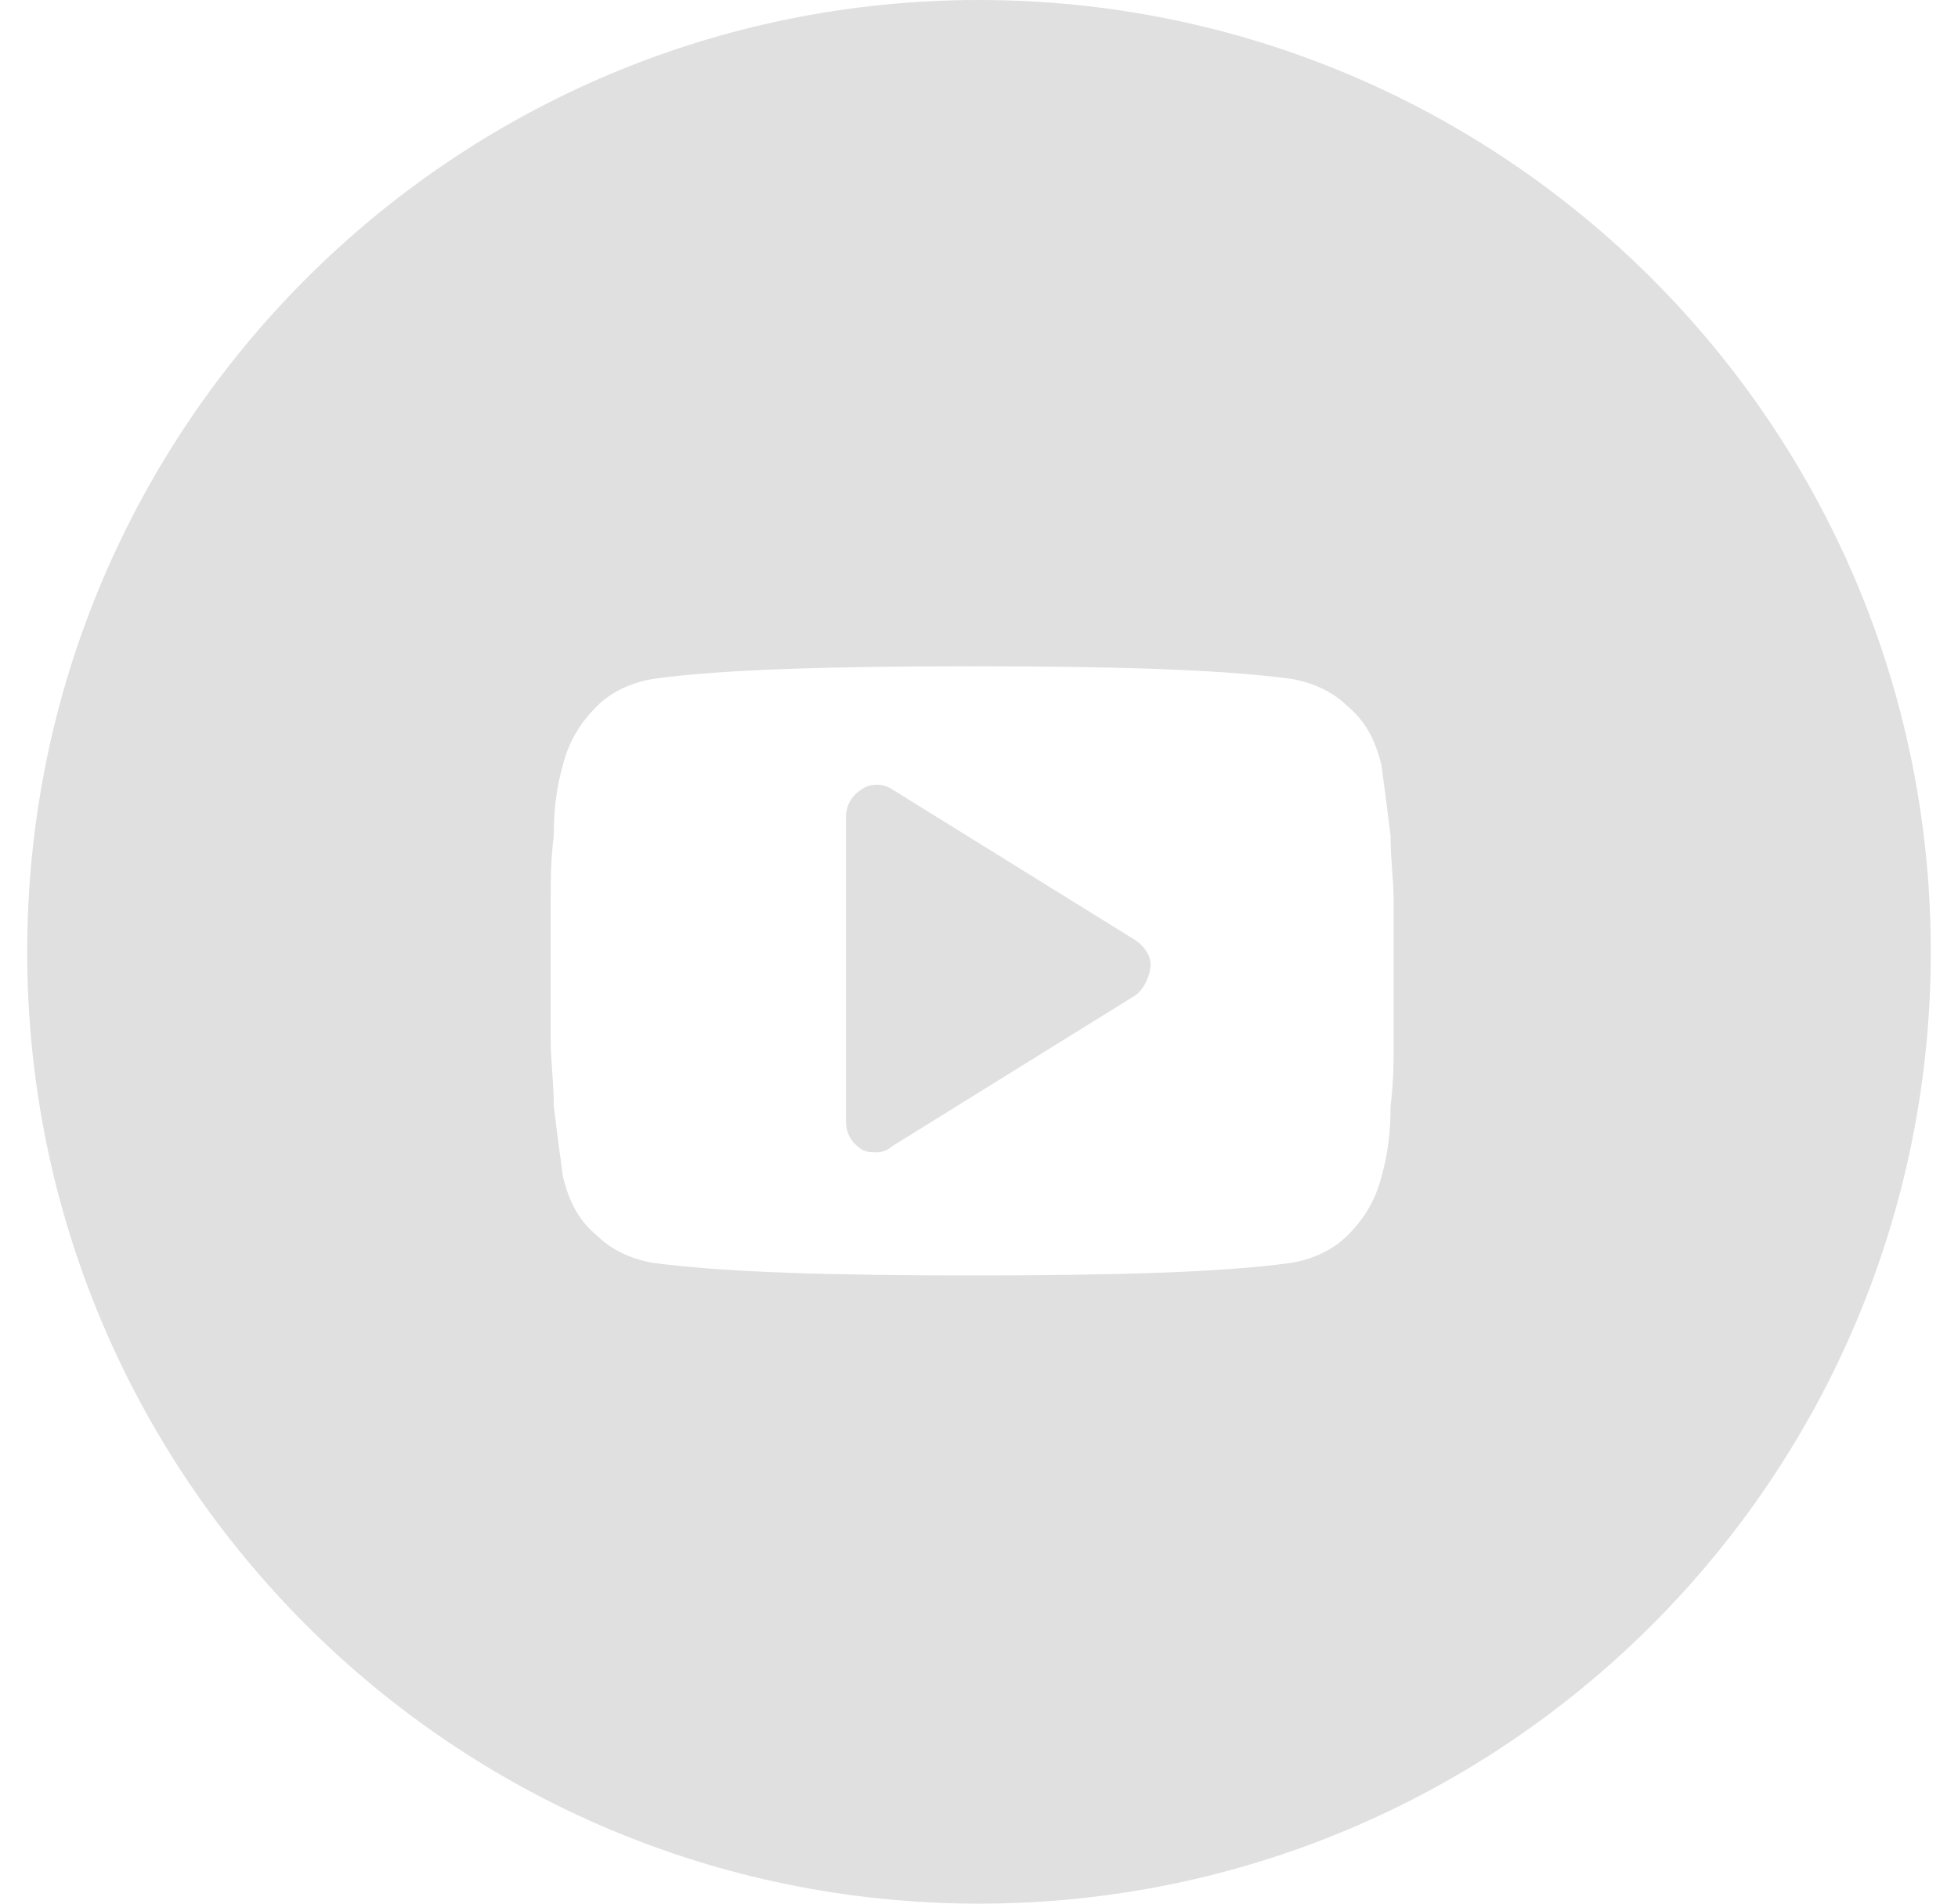 <svg width="36" height="35" viewBox="0 0 36 35" fill="none" xmlns="http://www.w3.org/2000/svg">
<path fill-rule="evenodd" clip-rule="evenodd" d="M18 35C27.665 35 35.5 27.165 35.5 17.5C35.5 7.835 27.665 0 18 0C8.335 0 0.5 7.835 0.5 17.5C0.5 27.165 8.335 35 18 35ZM25.599 16.04C25.612 16.222 25.624 16.392 25.624 16.549V17.85V19.151V19.151C25.624 19.491 25.624 19.887 25.567 20.339C25.567 20.848 25.511 21.244 25.398 21.64C25.285 22.092 25.058 22.432 24.776 22.715C24.493 22.997 24.097 23.167 23.701 23.224C22.456 23.393 20.477 23.45 17.875 23.45C15.273 23.45 13.349 23.393 12.048 23.224C11.652 23.167 11.256 22.997 10.973 22.715C10.634 22.432 10.464 22.092 10.351 21.64C10.295 21.244 10.238 20.792 10.182 20.34L10.182 20.339C10.182 20.096 10.165 19.87 10.15 19.66C10.137 19.478 10.125 19.308 10.125 19.151V17.85V16.549C10.125 16.21 10.125 15.814 10.182 15.361C10.182 14.852 10.238 14.456 10.351 14.06C10.464 13.608 10.691 13.268 10.973 12.985C11.256 12.703 11.652 12.533 12.048 12.476C13.293 12.307 15.273 12.25 17.875 12.25C20.477 12.25 22.4 12.307 23.701 12.476C24.097 12.533 24.493 12.703 24.776 12.985C25.115 13.268 25.285 13.608 25.398 14.06C25.454 14.456 25.511 14.909 25.567 15.361C25.567 15.604 25.584 15.83 25.599 16.04ZM16.404 21.074L20.872 18.302C21.042 18.189 21.155 17.907 21.155 17.737C21.155 17.567 21.042 17.398 20.872 17.284L16.404 14.513C16.234 14.399 16.008 14.399 15.838 14.513C15.668 14.626 15.555 14.796 15.555 15.022V20.622C15.555 20.848 15.668 21.018 15.838 21.131C15.951 21.187 16.008 21.187 16.121 21.187C16.234 21.187 16.347 21.131 16.404 21.074Z" fill="#E0E0E0"/>
</svg>
